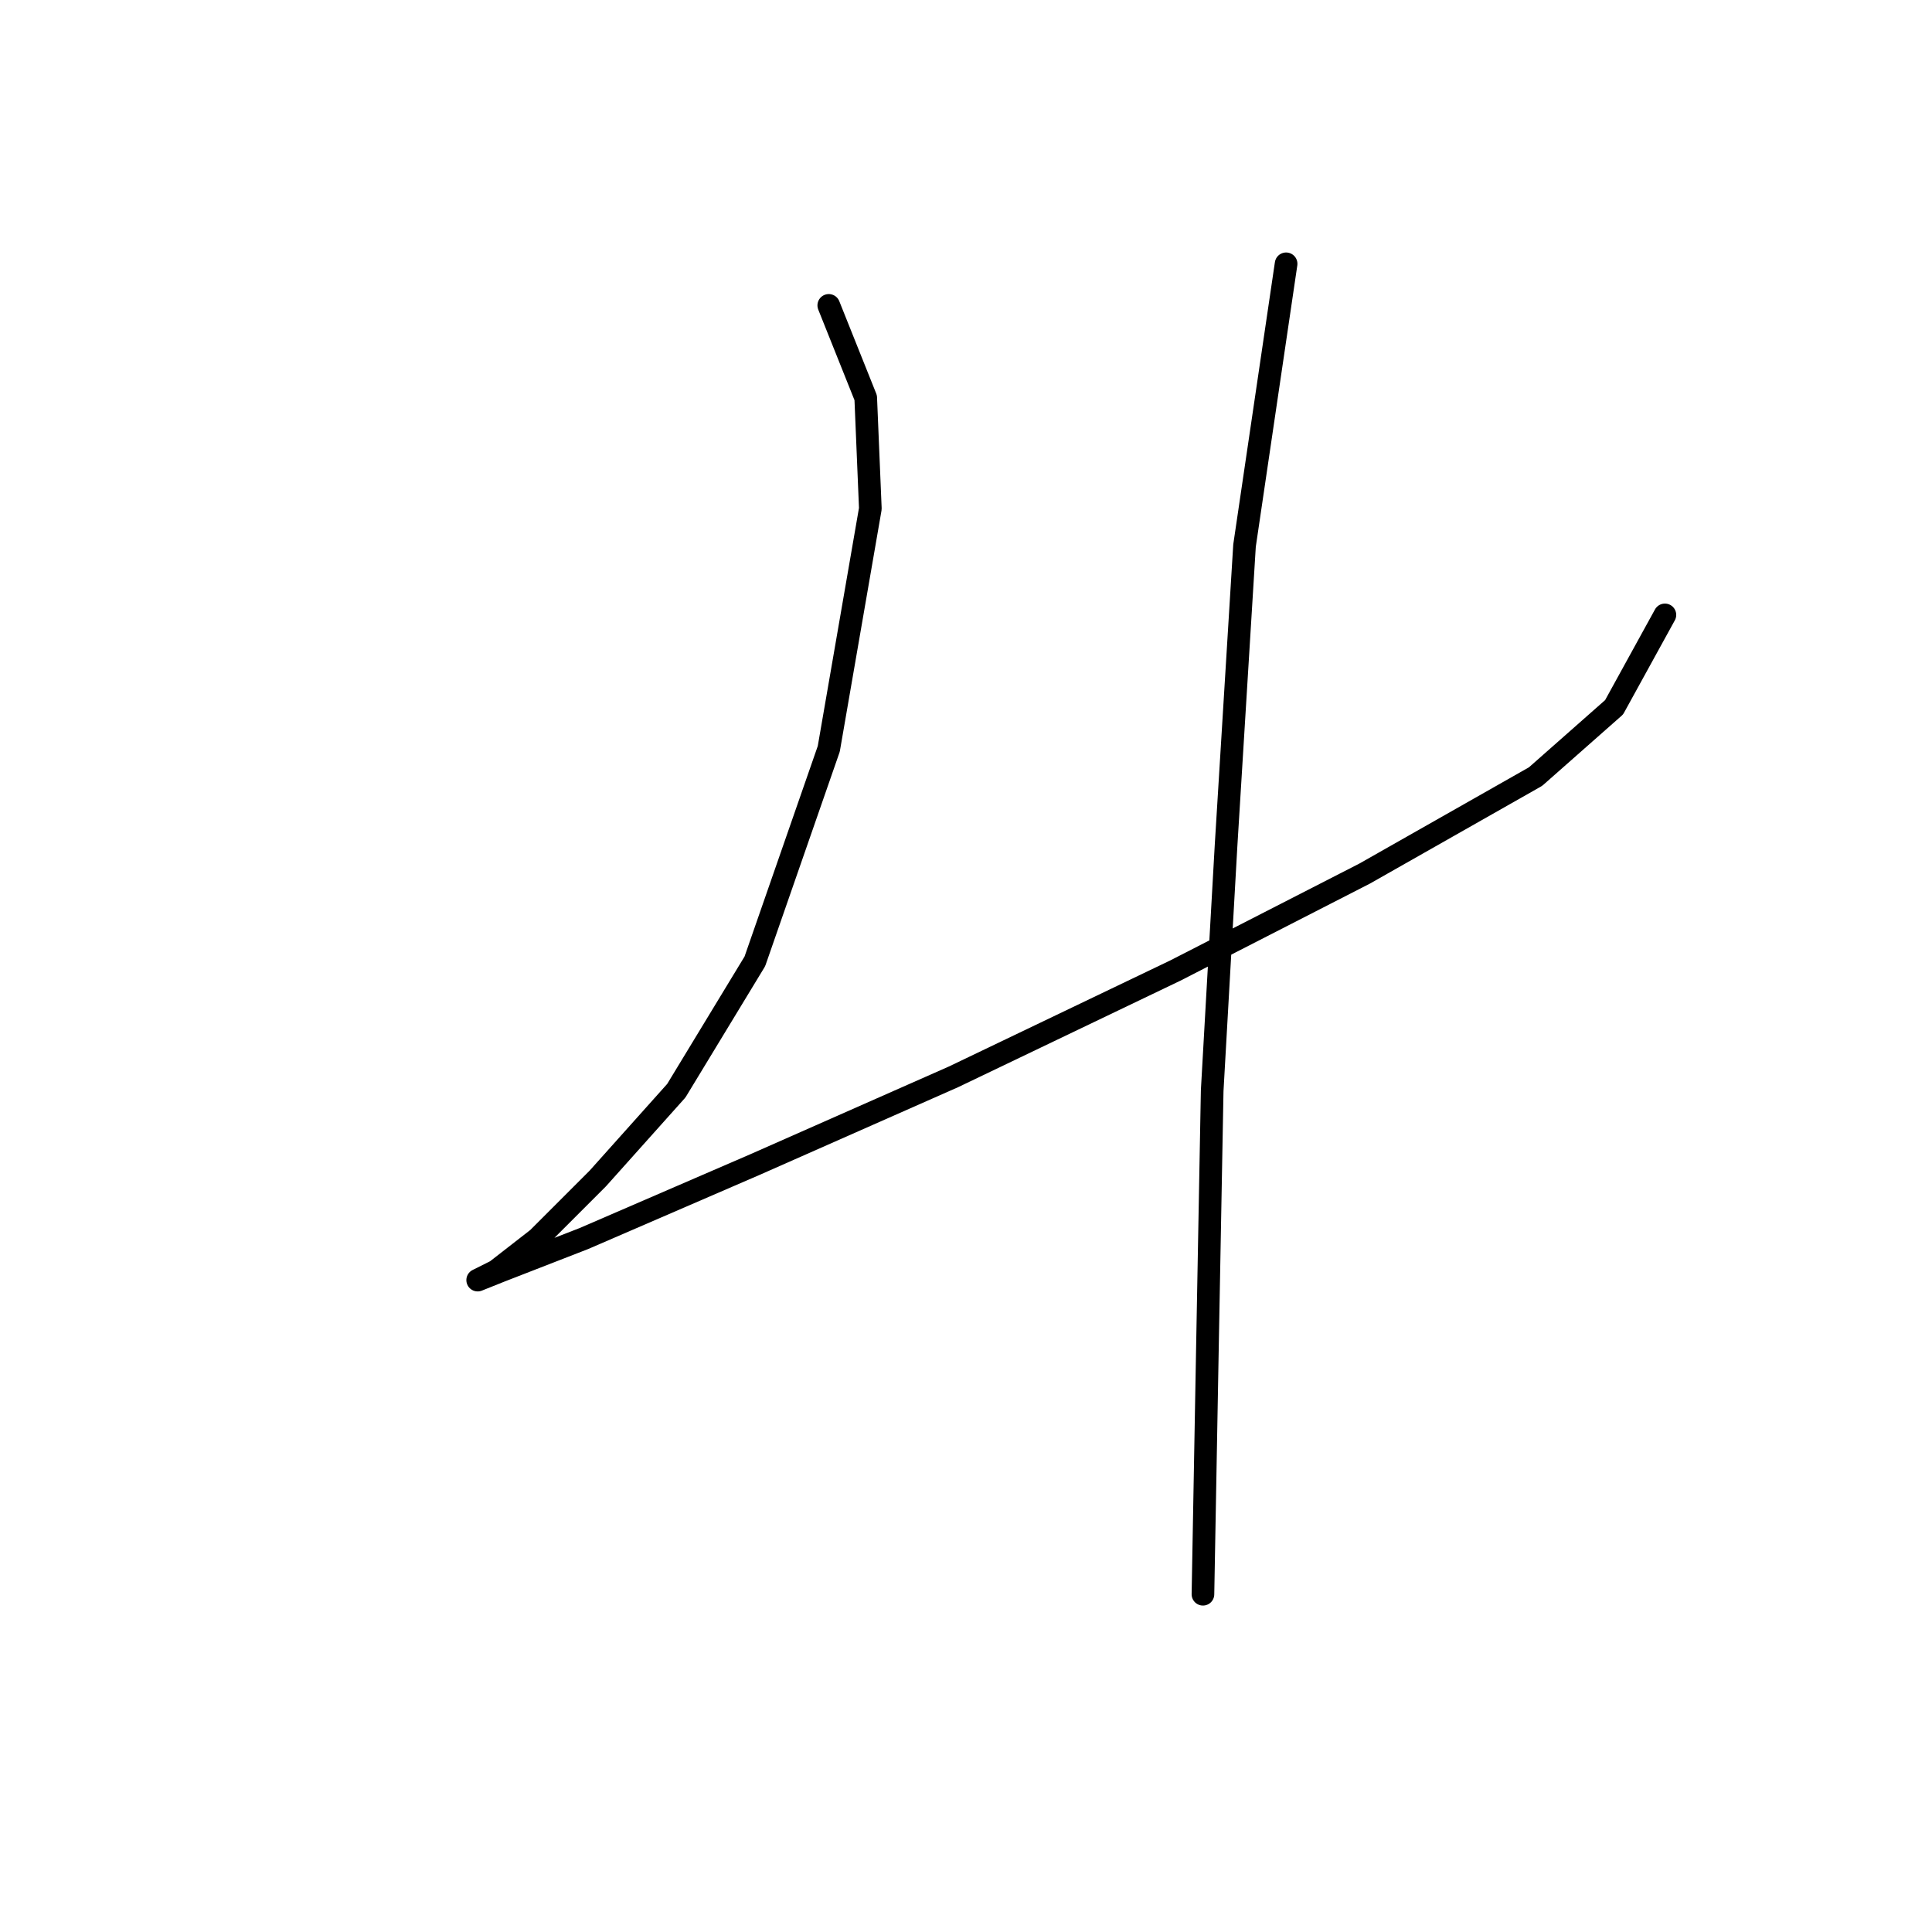 <?xml version="1.0" standalone="no"?>
    <svg width="256" height="256" xmlns="http://www.w3.org/2000/svg" version="1.1">
    <polyline stroke="black" stroke-width="3" stroke-linecap="round" fill="transparent" stroke-linejoin="round" points="109.816 40.465 114.713 52.707 115.325 67.398 109.816 99.228 100.022 127.385 89.616 144.524 79.21 156.155 71.253 164.112 65.744 168.397 63.295 169.621 66.356 168.397 77.374 164.112 100.022 154.318 126.343 142.688 155.724 128.61 180.821 115.755 203.469 102.901 213.875 93.719 220.608 81.477 220.608 81.477 " />
        <polyline stroke="black" stroke-width="3" stroke-linecap="round" fill="transparent" stroke-linejoin="round" points="170.415 34.956 164.906 72.295 162.457 112.082 160.621 144.524 160.009 177.579 159.397 211.245 159.397 211.245 " />
        </svg>